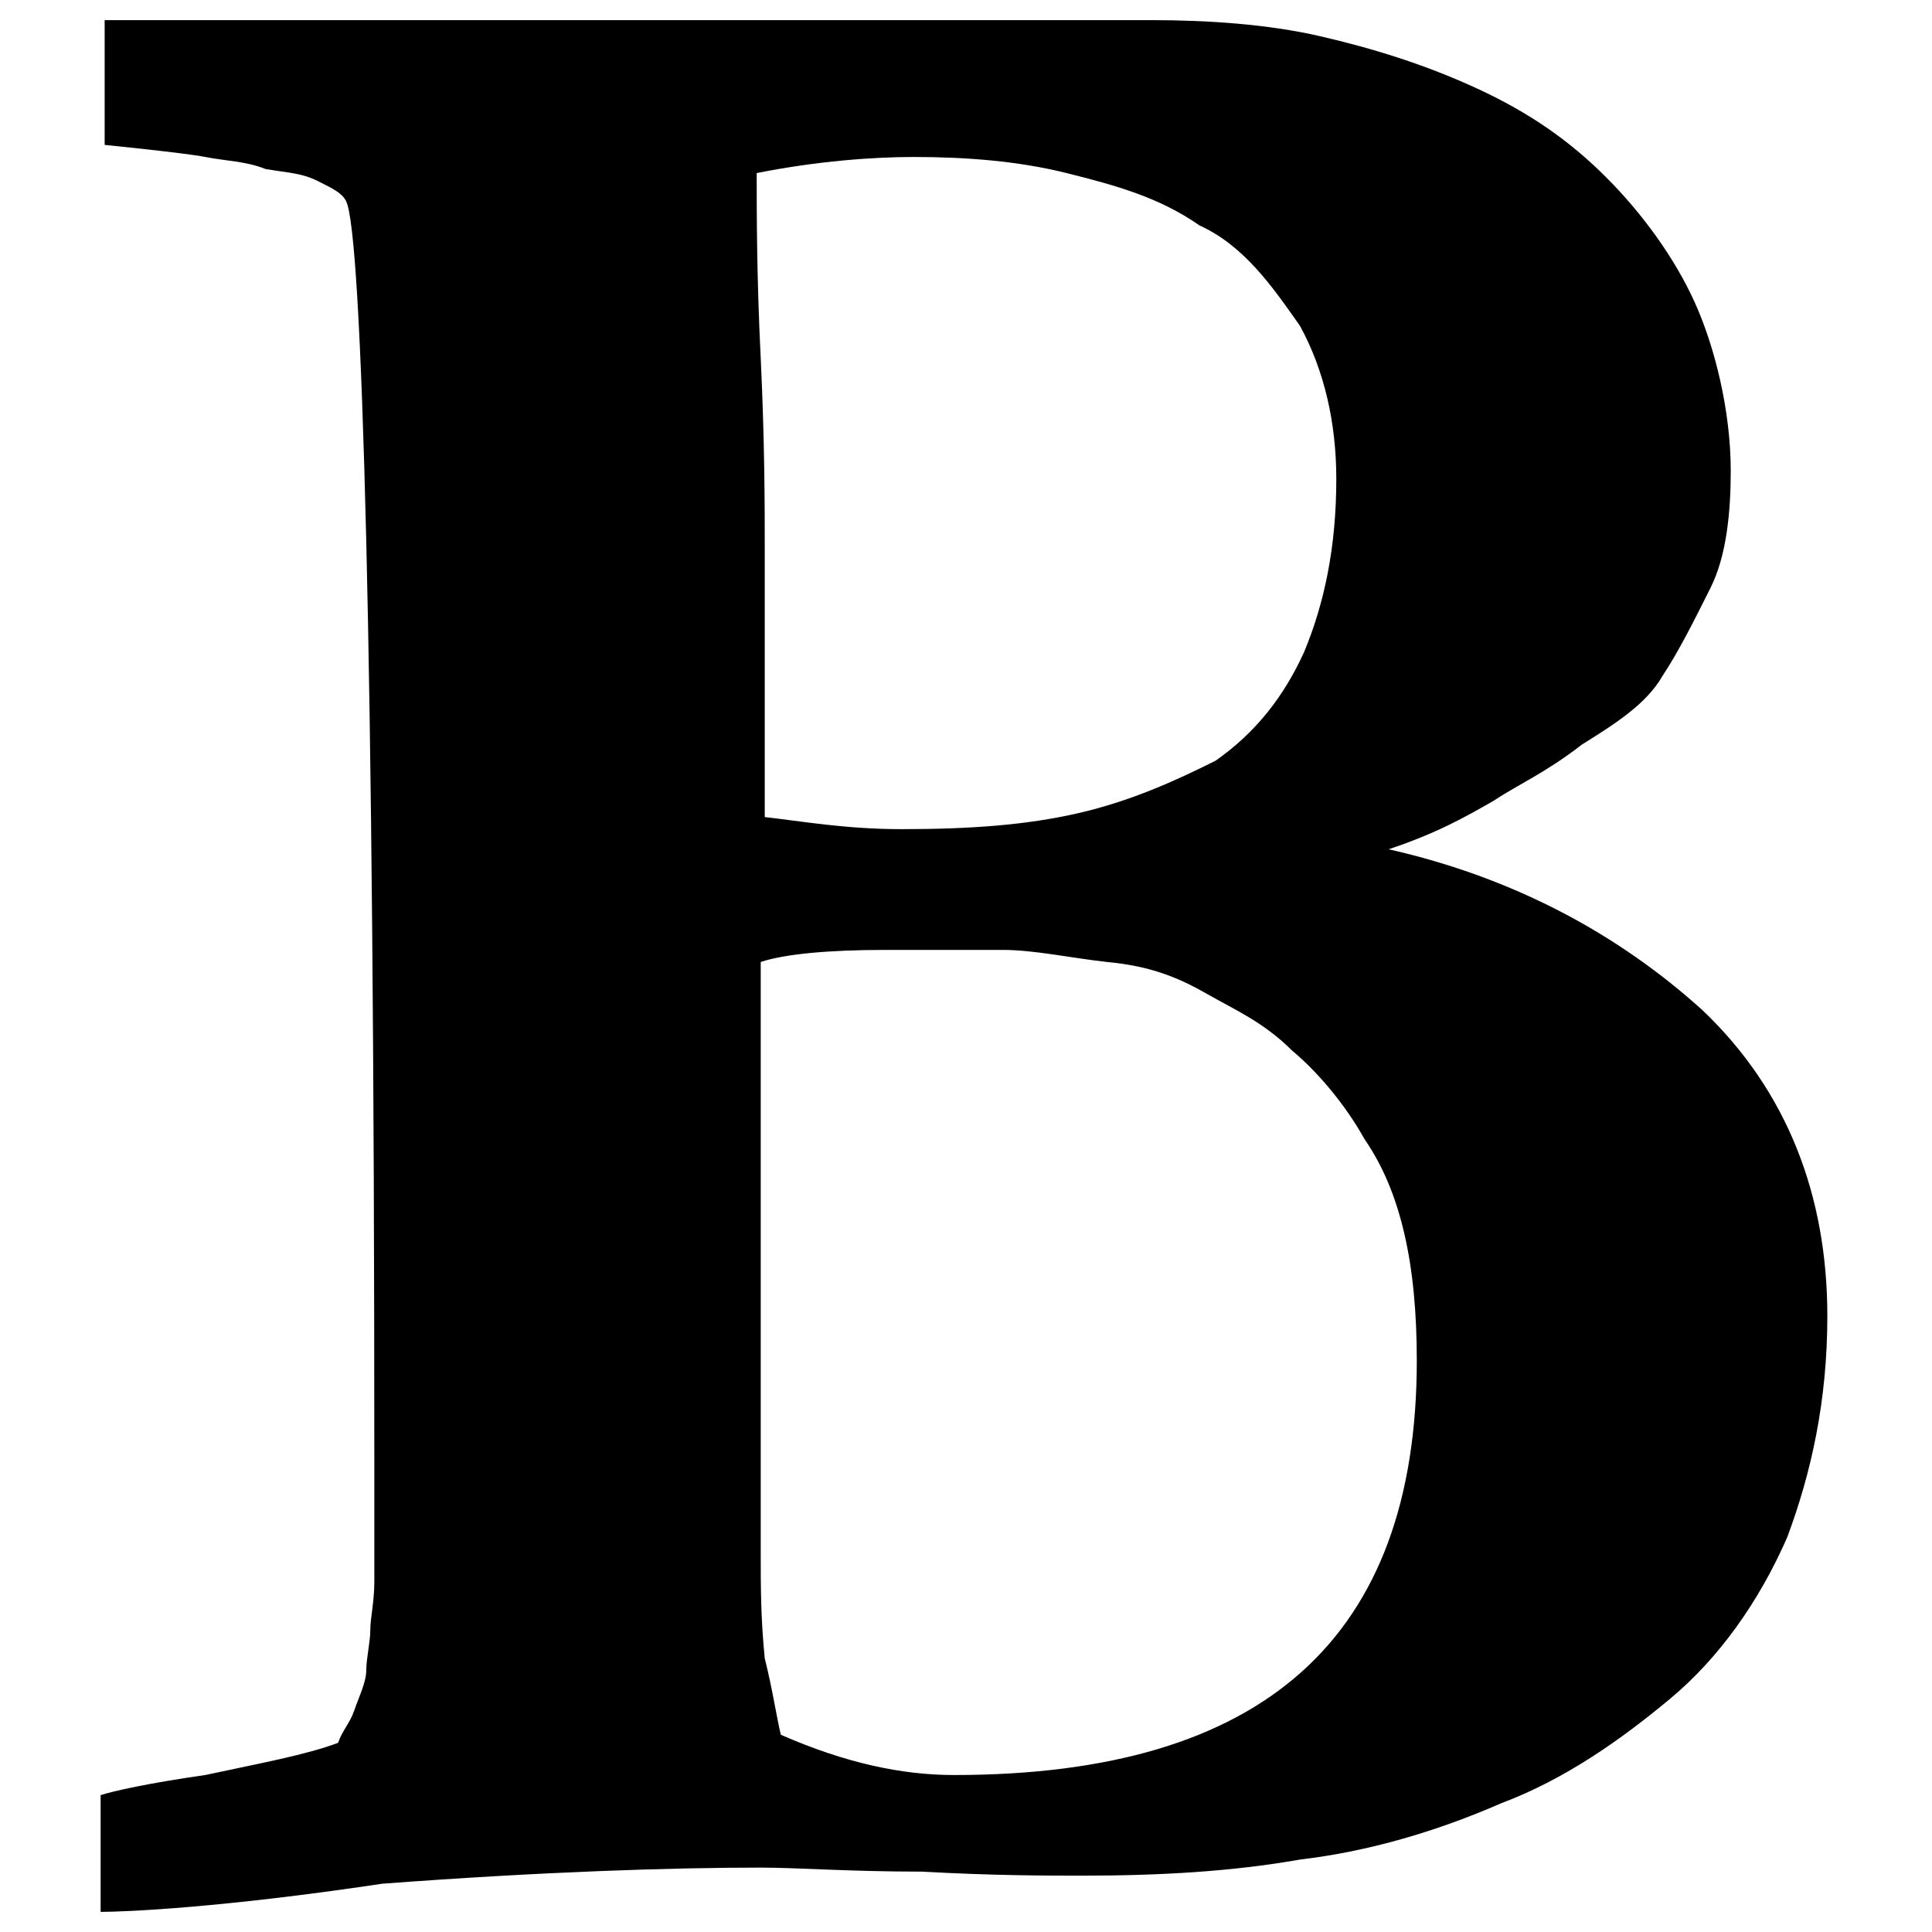 <?xml version="1.0" encoding="utf-8"?>
<!-- Generator: Adobe Illustrator 18.0.0, SVG Export Plug-In . SVG Version: 6.00 Build 0)  -->
<!DOCTYPE svg PUBLIC "-//W3C//DTD SVG 1.1//EN" "http://www.w3.org/Graphics/SVG/1.1/DTD/svg11.dtd">
<svg version="1.1" id="图层_1" xmlns="http://www.w3.org/2000/svg" xmlns:xlink="http://www.w3.org/1999/xlink" x="0px" y="0px"
	 viewBox="0 0 48 48" enable-background="new 0 0 48 48" xml:space="preserve">
<title>bold</title>
<path d="M19.4,43.1c1.6,0.7,3,1,4.3,1c7.7,0,11.5-3.4,11.5-10.3c0-2.4-0.4-4.2-1.3-5.5c-0.5-0.9-1.2-1.7-1.8-2.2
	c-0.7-0.7-1.4-1-2.1-1.4c-0.7-0.4-1.4-0.7-2.5-0.8c-0.9-0.1-1.8-0.3-2.6-0.3s-1.7,0-2.9,0c-1.4,0-2.5,0.1-3.1,0.3c0,1,0,2.7,0,4.8
	c0,2.2,0,3.8,0,4.8c0,0.1,0,0.9,0,2.1s0,2.2,0,3s0,1.6,0.1,2.6C19.2,42,19.3,42.7,19.4,43.1L19.4,43.1z M19,20.3
	c0.9,0.1,2,0.3,3.4,0.3c1.7,0,3.1-0.1,4.4-0.4c1.3-0.3,2.4-0.8,3.4-1.3c1-0.7,1.7-1.6,2.2-2.7c0.5-1.2,0.8-2.6,0.8-4.3
	c0-1.4-0.3-2.7-0.9-3.8c-0.7-1-1.4-2-2.5-2.5c-1-0.7-2.1-1-3.3-1.3c-1.2-0.3-2.5-0.4-3.8-0.4c-1,0-2.4,0.1-3.9,0.4
	c0,1,0,2.6,0.1,4.6c0.1,2.1,0.1,3.7,0.1,4.7c0,0.5,0,1.3,0,2.5c0,1,0,1.8,0,2.5C19,19.2,19,19.8,19,20.3L19,20.3z M2.5,47.5v-2.9
	c0.3-0.1,1.2-0.3,2.6-0.5c1.4-0.3,2.5-0.5,3.3-0.8c0.1-0.3,0.3-0.5,0.4-0.8c0.1-0.3,0.3-0.7,0.3-1s0.1-0.7,0.1-1
	c0-0.3,0.1-0.7,0.1-1.2s0-0.8,0-1v-2c0-20-0.3-30.5-0.7-31.3C8.5,4.8,8.3,4.7,7.9,4.5S7.2,4.3,6.6,4.2C6.1,4,5.6,4,5.1,3.9
	C4.6,3.8,2.6,3.6,2.6,3.6V0.5H13c0,0,8.7,0,11.4,0c0.5,0,1.2,0,2.1,0c0.9,0,1.6,0,2.1,0c1.4,0,2.9,0.1,4.2,0.4
	c1.3,0.3,2.6,0.7,3.9,1.3C38,2.8,39,3.5,39.9,4.4c0.9,0.9,1.7,2,2.2,3.1s0.9,2.7,0.9,4.2c0,1-0.1,2.1-0.5,2.9
	c-0.4,0.8-0.8,1.6-1.2,2.2c-0.4,0.7-1.2,1.2-2,1.7c-0.9,0.7-1.6,1-2.2,1.4c-0.7,0.4-1.4,0.8-2.6,1.2c3.1,0.7,5.7,2.1,7.8,4
	c2.1,2,3.1,4.6,3.1,7.6c0,2.1-0.4,3.9-1,5.5c-0.7,1.6-1.7,3-2.9,4c-1.2,1-2.6,2-4.2,2.6c-1.6,0.7-3.3,1.2-5,1.4
	c-1.7,0.3-3.5,0.4-5.4,0.4c-0.9,0-2.2,0-4-0.1c-1.8,0-3.1-0.1-4-0.1c-2.2,0-5.4,0.1-9.4,0.4C5.5,47.4,3.1,47.5,2.5,47.5L2.5,47.5z"
	/>
</svg>
